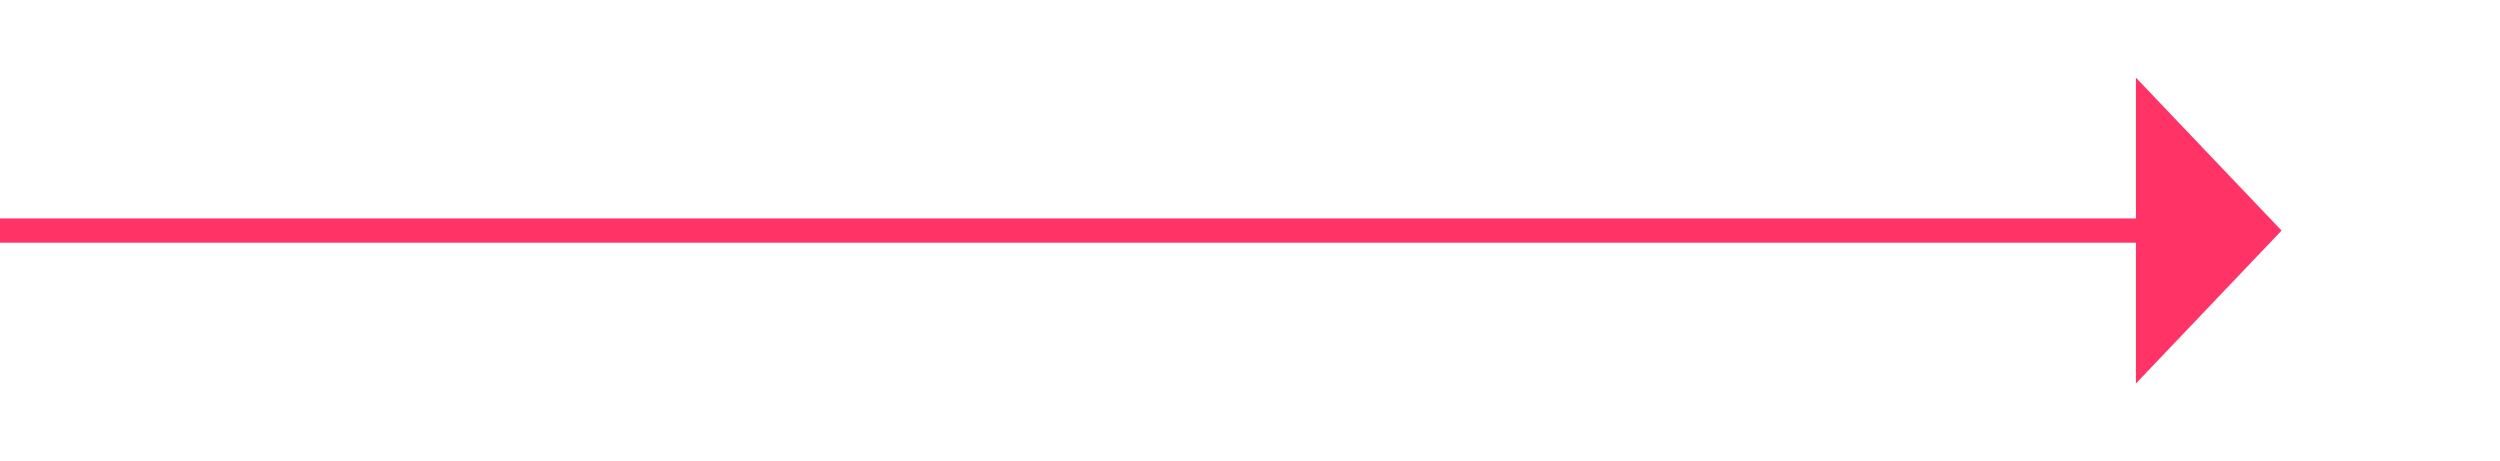 ﻿<?xml version="1.0" encoding="utf-8"?>
<svg version="1.1" xmlns:xlink="http://www.w3.org/1999/xlink" width="103px" height="19px" xmlns="http://www.w3.org/2000/svg">
  <g transform="matrix(1 0 0 1 -897 -5711 )">
    <path d="M 985 5726.8  L 991 5720.5  L 985 5714.2  L 985 5726.8  Z " fill-rule="nonzero" fill="#ff3366" stroke="none" />
    <path d="M 897 5720.5  L 986 5720.5  " stroke-width="1" stroke="#ff3366" fill="none" />
  </g>
</svg>